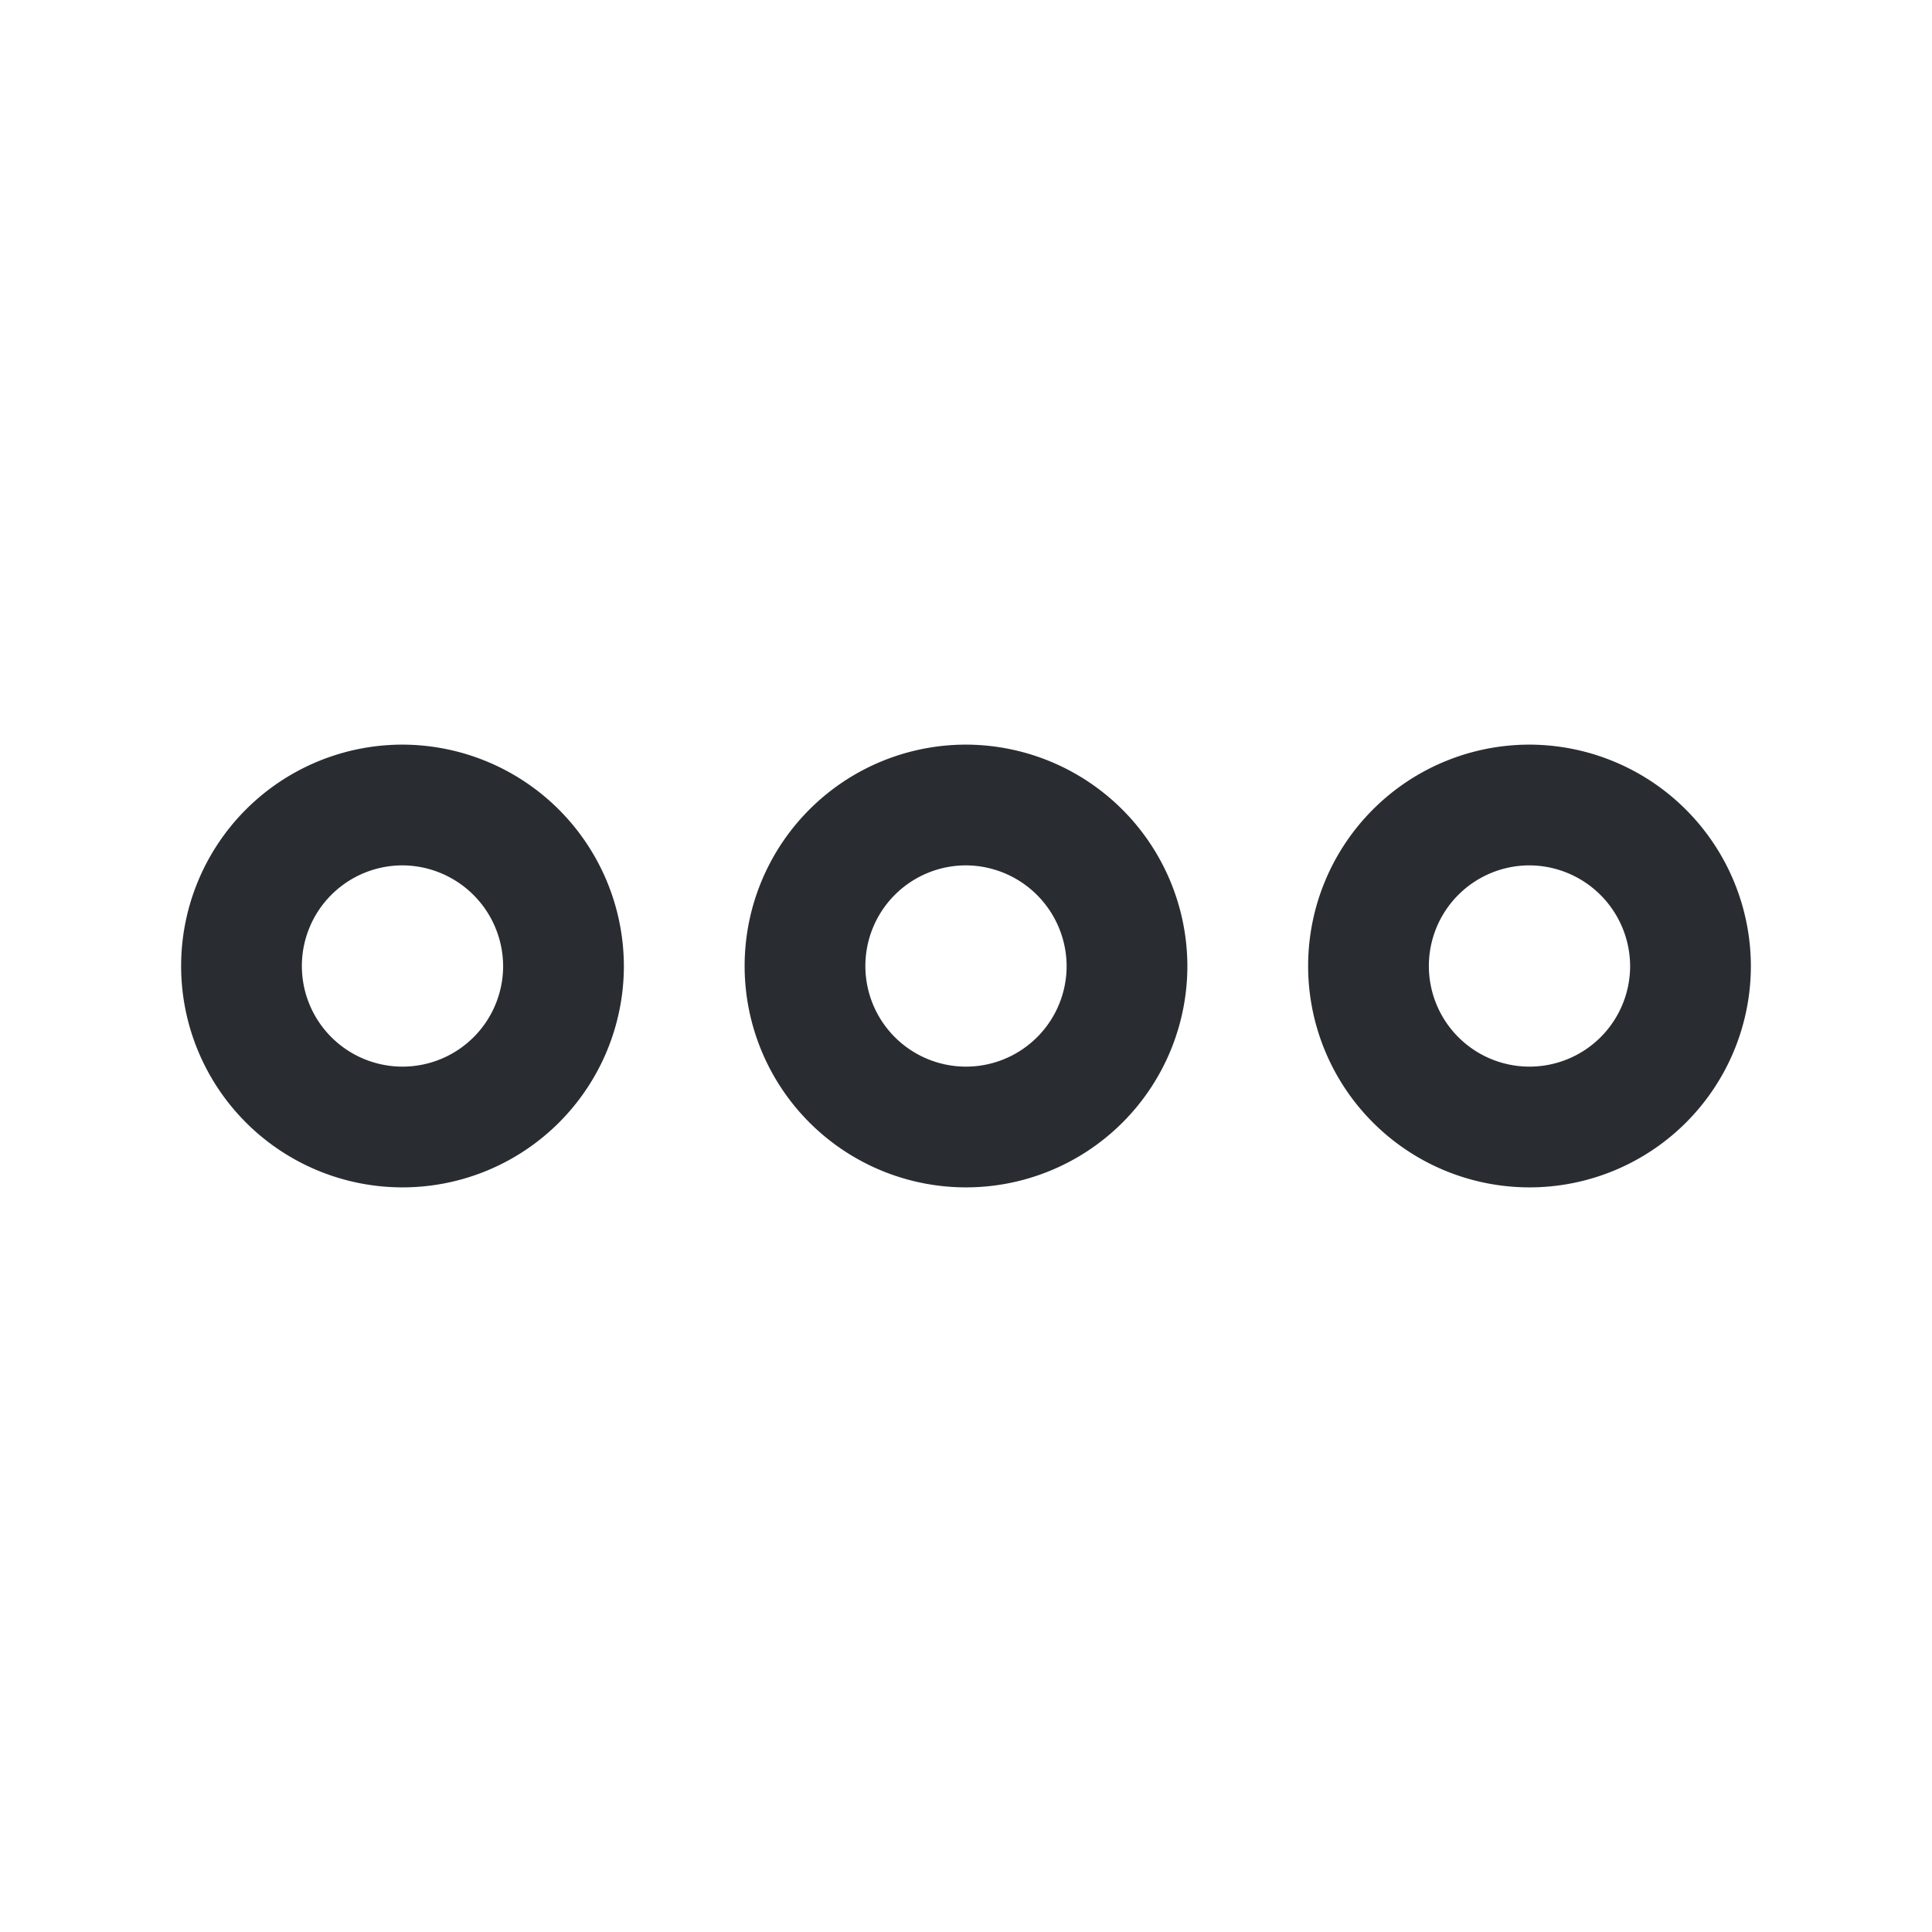 <svg xmlns="http://www.w3.org/2000/svg" width="24" height="24" viewBox="0 0 24 24">
  <g id="more" transform="translate(-556 -188)">
    <path id="Vector" d="M2,0A2,2,0,1,0,4,2,2.006,2.006,0,0,0,2,0Z" transform="translate(559 198)" fill="none" stroke="#292d32" stroke-width="1.5"/>
    <path id="Vector-2" data-name="Vector" d="M2,0A2,2,0,1,0,4,2,2.006,2.006,0,0,0,2,0Z" transform="translate(573 198)" fill="none" stroke="#292d32" stroke-width="1.5"/>
    <path id="Vector-3" data-name="Vector" d="M2,0A2,2,0,1,0,4,2,2.006,2.006,0,0,0,2,0Z" transform="translate(566 198)" fill="none" stroke="#292d32" stroke-width="1.5"/>
    <path id="Vector-4" data-name="Vector" d="M0,0H24V24H0Z" transform="translate(556 188)" fill="none" opacity="0"/>
  </g>
</svg>
